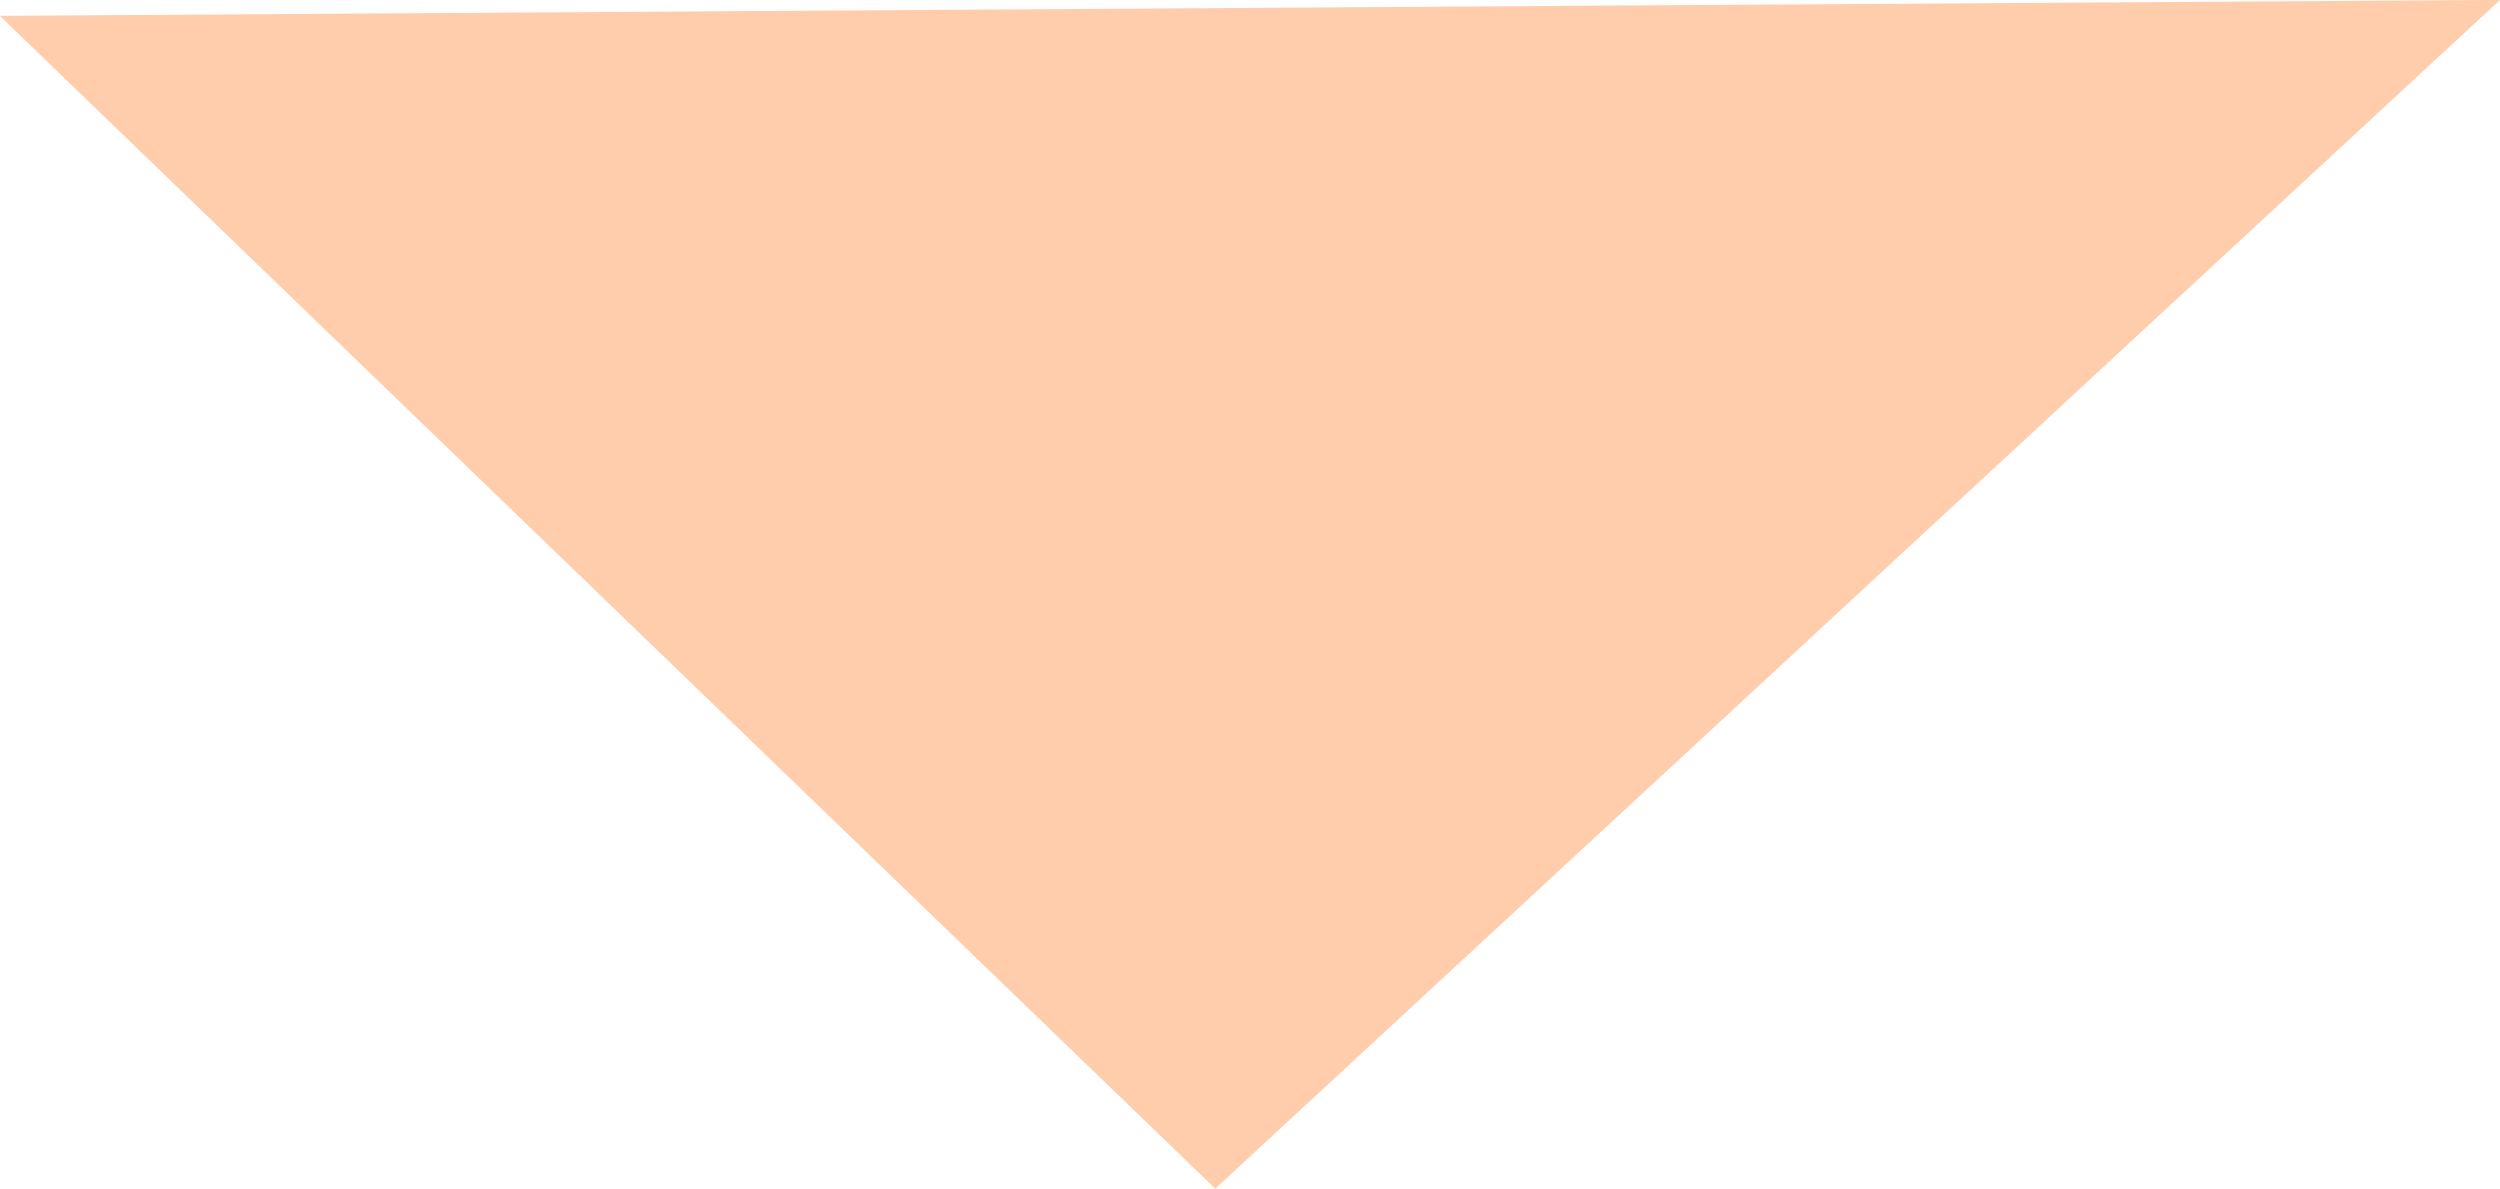 <?xml version="1.0" encoding="UTF-8" standalone="no"?>
<!-- Created with Inkscape (http://www.inkscape.org/) -->

<svg
   xmlns:dc="http://purl.org/dc/elements/1.1/"
   xmlns:cc="http://creativecommons.org/ns#"
   xmlns:rdf="http://www.w3.org/1999/02/22-rdf-syntax-ns#"
   xmlns:svg="http://www.w3.org/2000/svg"
   xmlns="http://www.w3.org/2000/svg"
   xmlns:sodipodi="http://sodipodi.sourceforge.net/DTD/sodipodi-0.dtd"
   xmlns:inkscape="http://www.inkscape.org/namespaces/inkscape"
   width="16.334mm"
   height="7.767mm"
   viewBox="0 0 16.334 7.767"
   version="1.1"
   id="svg8"
   sodipodi:docname="triangulo.svg"
   inkscape:version="0.92.4 (fd57863, 2020-04-02)">
  <defs
     id="defs2">
    <inkscape:path-effect
       effect="bspline"
       id="path-effect828"
       is_visible="true"
       weight="33.333"
       steps="2"
       helper_size="0"
       apply_no_weight="true"
       apply_with_weight="true"
       only_selected="false" />
  </defs>
  <sodipodi:namedview
     id="base"
     pagecolor="#ffffff"
     bordercolor="#666666"
     borderopacity="1.0"
     inkscape:pageopacity="0.0"
     inkscape:pageshadow="2"
     inkscape:zoom="7.9195959"
     inkscape:cx="25.112723"
     inkscape:cy="24.268983"
     inkscape:document-units="mm"
     inkscape:current-layer="layer1"
     showgrid="false"
     inkscape:window-width="1360"
     inkscape:window-height="700"
     inkscape:window-x="0"
     inkscape:window-y="36"
     inkscape:window-maximized="1" />
  <g
     inkscape:label="Camada 1"
     inkscape:groupmode="layer"
     id="layer1"
     transform="translate(-98.097,-171.483)">
    <path
       style="fill:#ffcdab;fill-opacity:1;stroke:#ffcdab;stroke-width:0.265px;stroke-linecap:butt;stroke-linejoin:miter;stroke-opacity:1"
       d="m 98.422,171.717 c 0,0 7.617,7.35 7.617,7.35 0,0 8.052,-7.45 8.052,-7.45 0,0 -15.669,0.1 -15.669,0.1 z"
       id="path826"
       inkscape:connector-curvature="0"
       inkscape:path-effect="#path-effect828"
       inkscape:original-d="m 98.422004,171.71741 c 0,0 7.617176,7.34991 7.617176,7.34991 0,0 8.0515,-7.45014 8.0515,-7.45014 0,0 -15.668676,0.10023 -15.668676,0.10023 z" />
  </g>
</svg>
